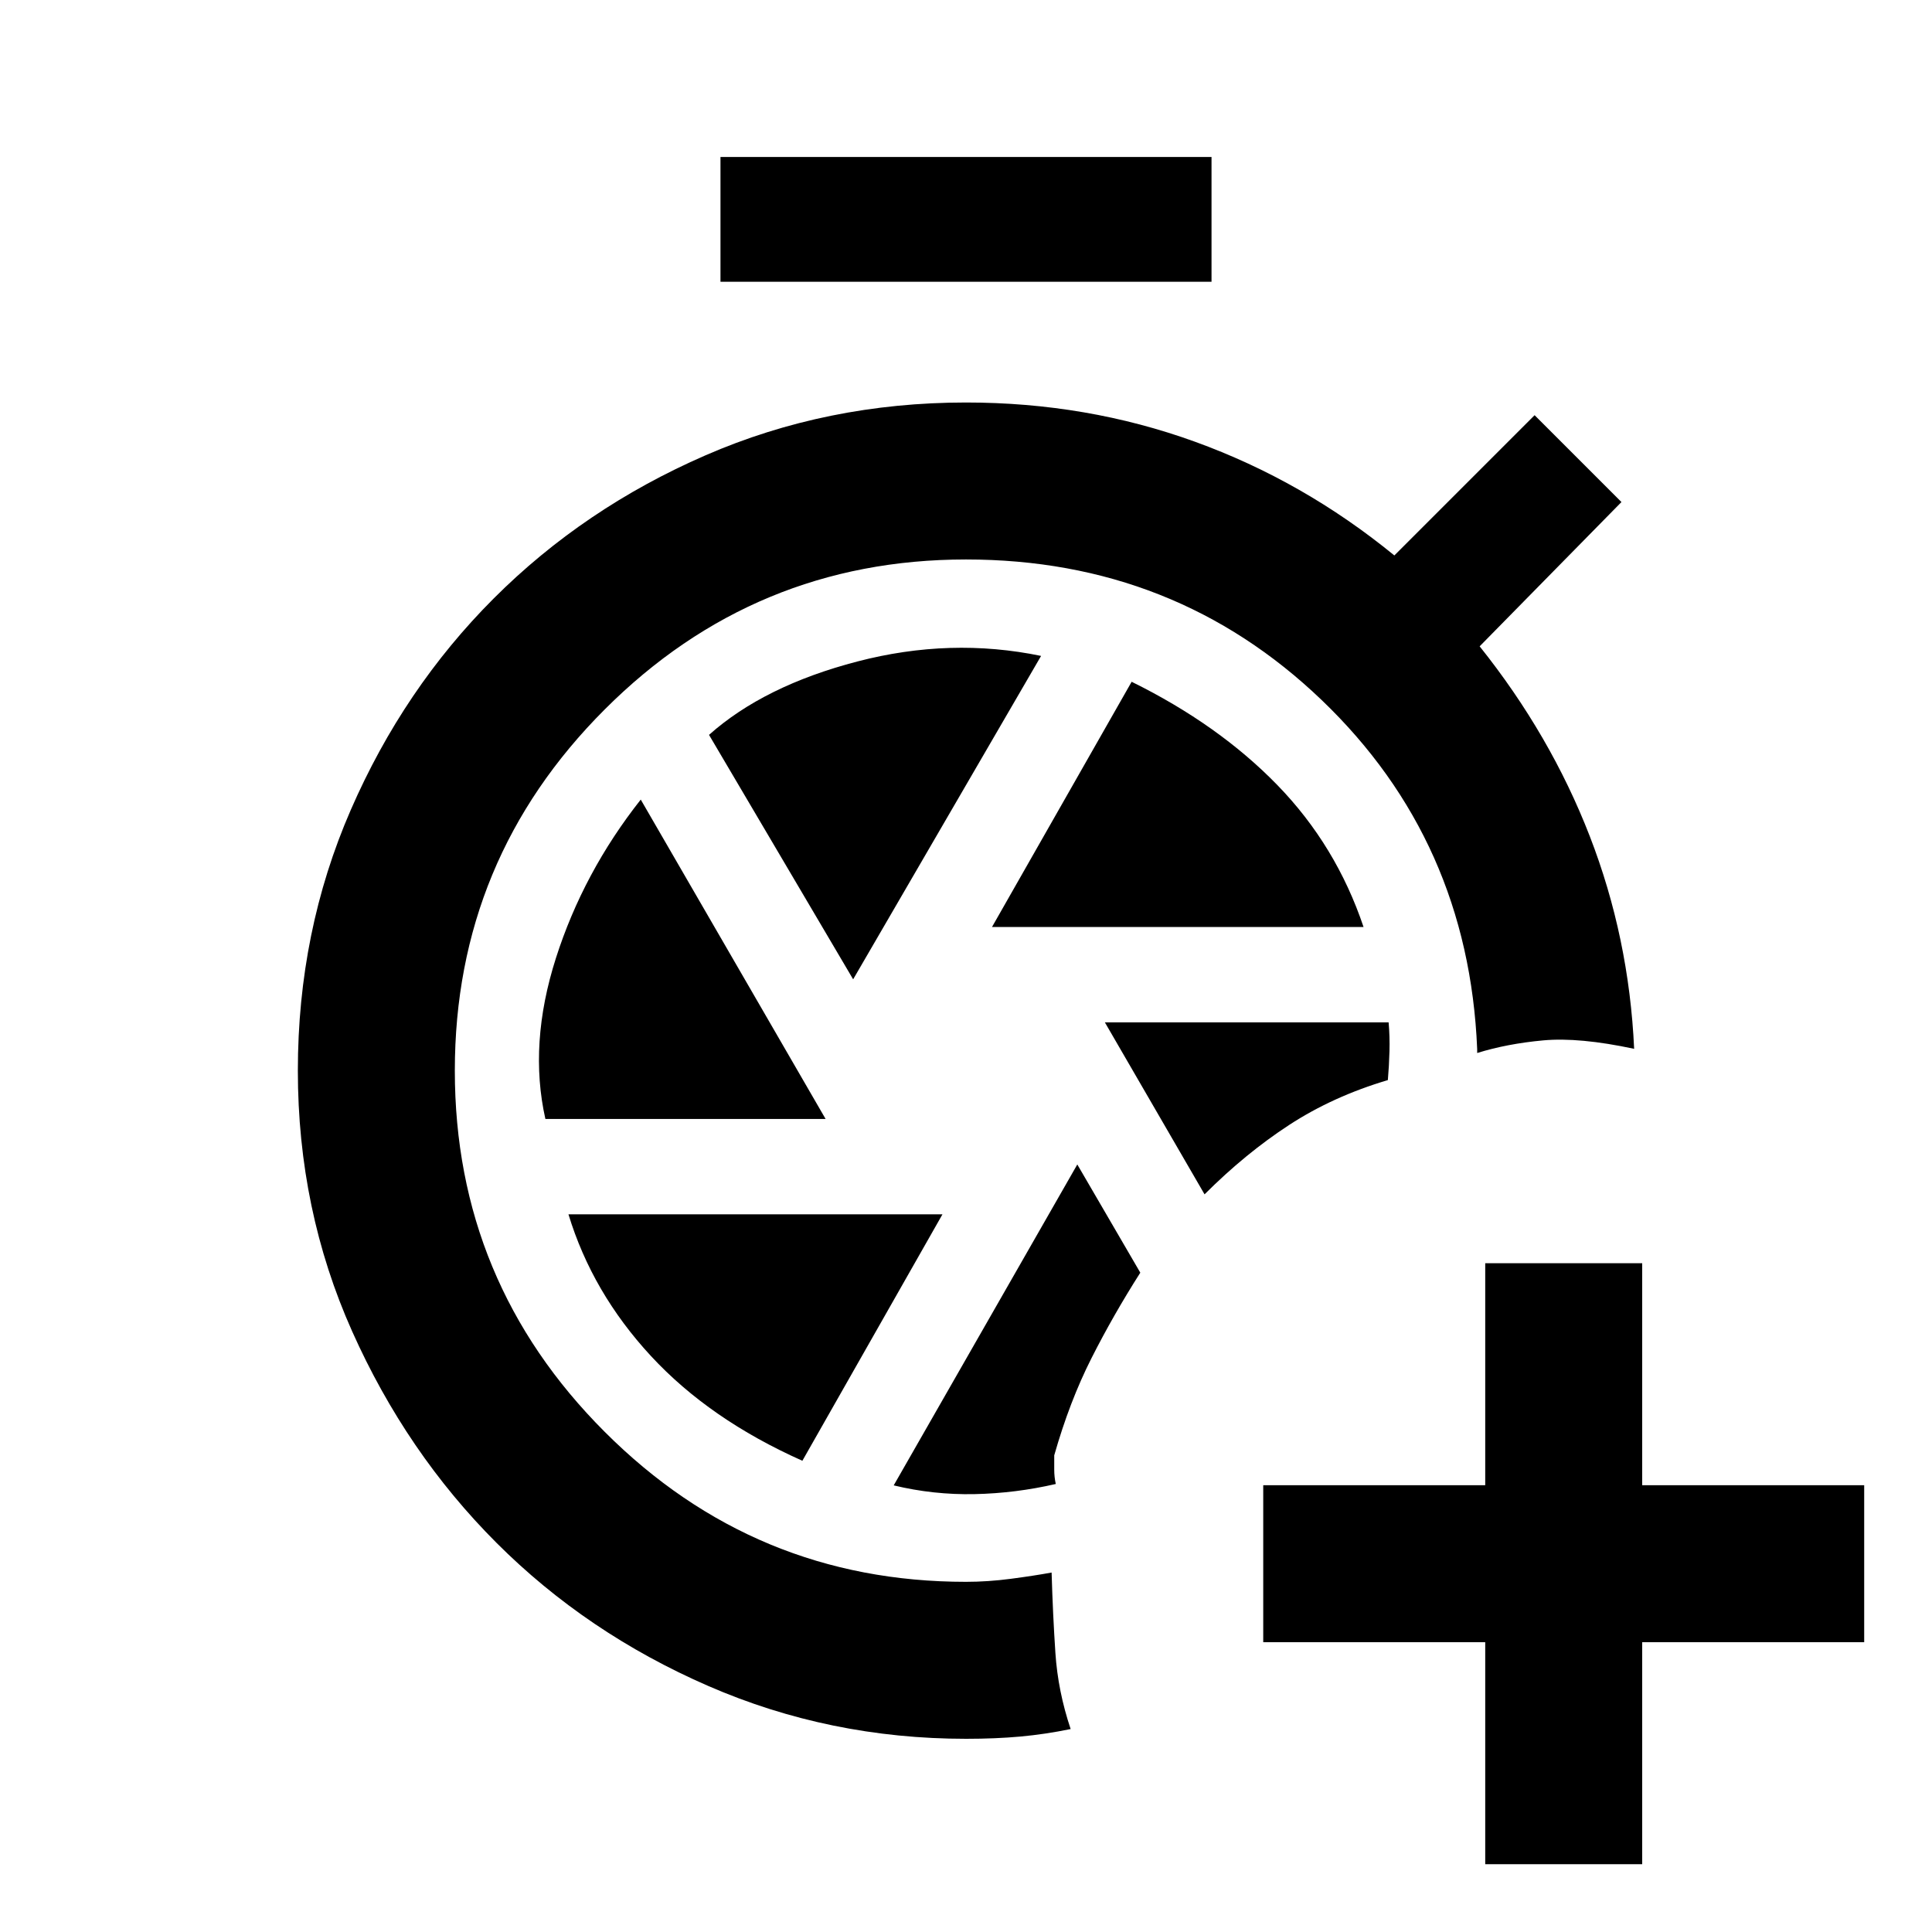<svg xmlns="http://www.w3.org/2000/svg" height="20" viewBox="0 -960 960 960" width="20"><path d="M738-33.694v-110.307H627.693V-222H738v-110.307h77.999V-222h110.307v77.999H815.999v110.307H738ZM535.307-381.385l-91.231 159.462q19.77 4.769 40.154 4.346 20.385-.423 40.385-5.038-.769-3.462-.769-7.116v-7.116q7.615-26.769 18.5-48.269 10.884-21.5 24.269-42.5l-31.308-53.769ZM549-452l49.538 85.461q20.308-20.308 42.077-34.5 21.77-14.192 49.001-22.269.615-7.077.807-14.346.193-7.269-.423-14.346H549ZM358-820v-61.999h244V-820H358Zm134.923 320.616h184.616q-13.615-40.462-42.808-70.501-29.192-30.038-72.423-51.346l-69.385 121.847Zm-69 26 93.385-160.693q-45-9.308-91.308 2.769-46.308 12.077-73.693 36.462l71.616 121.462ZM271-404h139.231l-91.846-158.693q-28.539 36.154-42.154 78.77Q262.615-441.308 271-404Zm127.692 169.846 69.616-122.462H282.461q11.846 38.923 41 70.424 29.154 31.5 75.231 52.038ZM480-96.001q-67.769 0-128.115-26.27-60.346-26.269-105.153-71.076-44.808-44.808-71.769-105.154Q148.001-358.846 148.001-428t26.27-129.499q26.269-60.346 71.076-105.154 44.808-44.807 105.154-71.076 60.345-26.27 129.499-26.27 60 0 113.807 19.5 53.808 19.5 99.039 56.5l69.692-69.692 43.153 43.153-70.462 71.692q35.231 44.077 54.731 94.384 19.5 50.308 22.039 105.615-27.308-5.846-45.231-4.192-17.922 1.654-32.768 6.269v-2q-4.308-103.461-77.231-173.346Q583.846-682 480-682q-105 0-179.5 74.5T226-428q0 105 74.5 179.5T480-174q10.846 0 22.269-1.5 11.423-1.5 20.269-3.115.616 20.999 1.885 39.999 1.269 19 7.576 37.768-12.692 2.616-24.999 3.731Q494.692-96 480-96Z"/></svg>